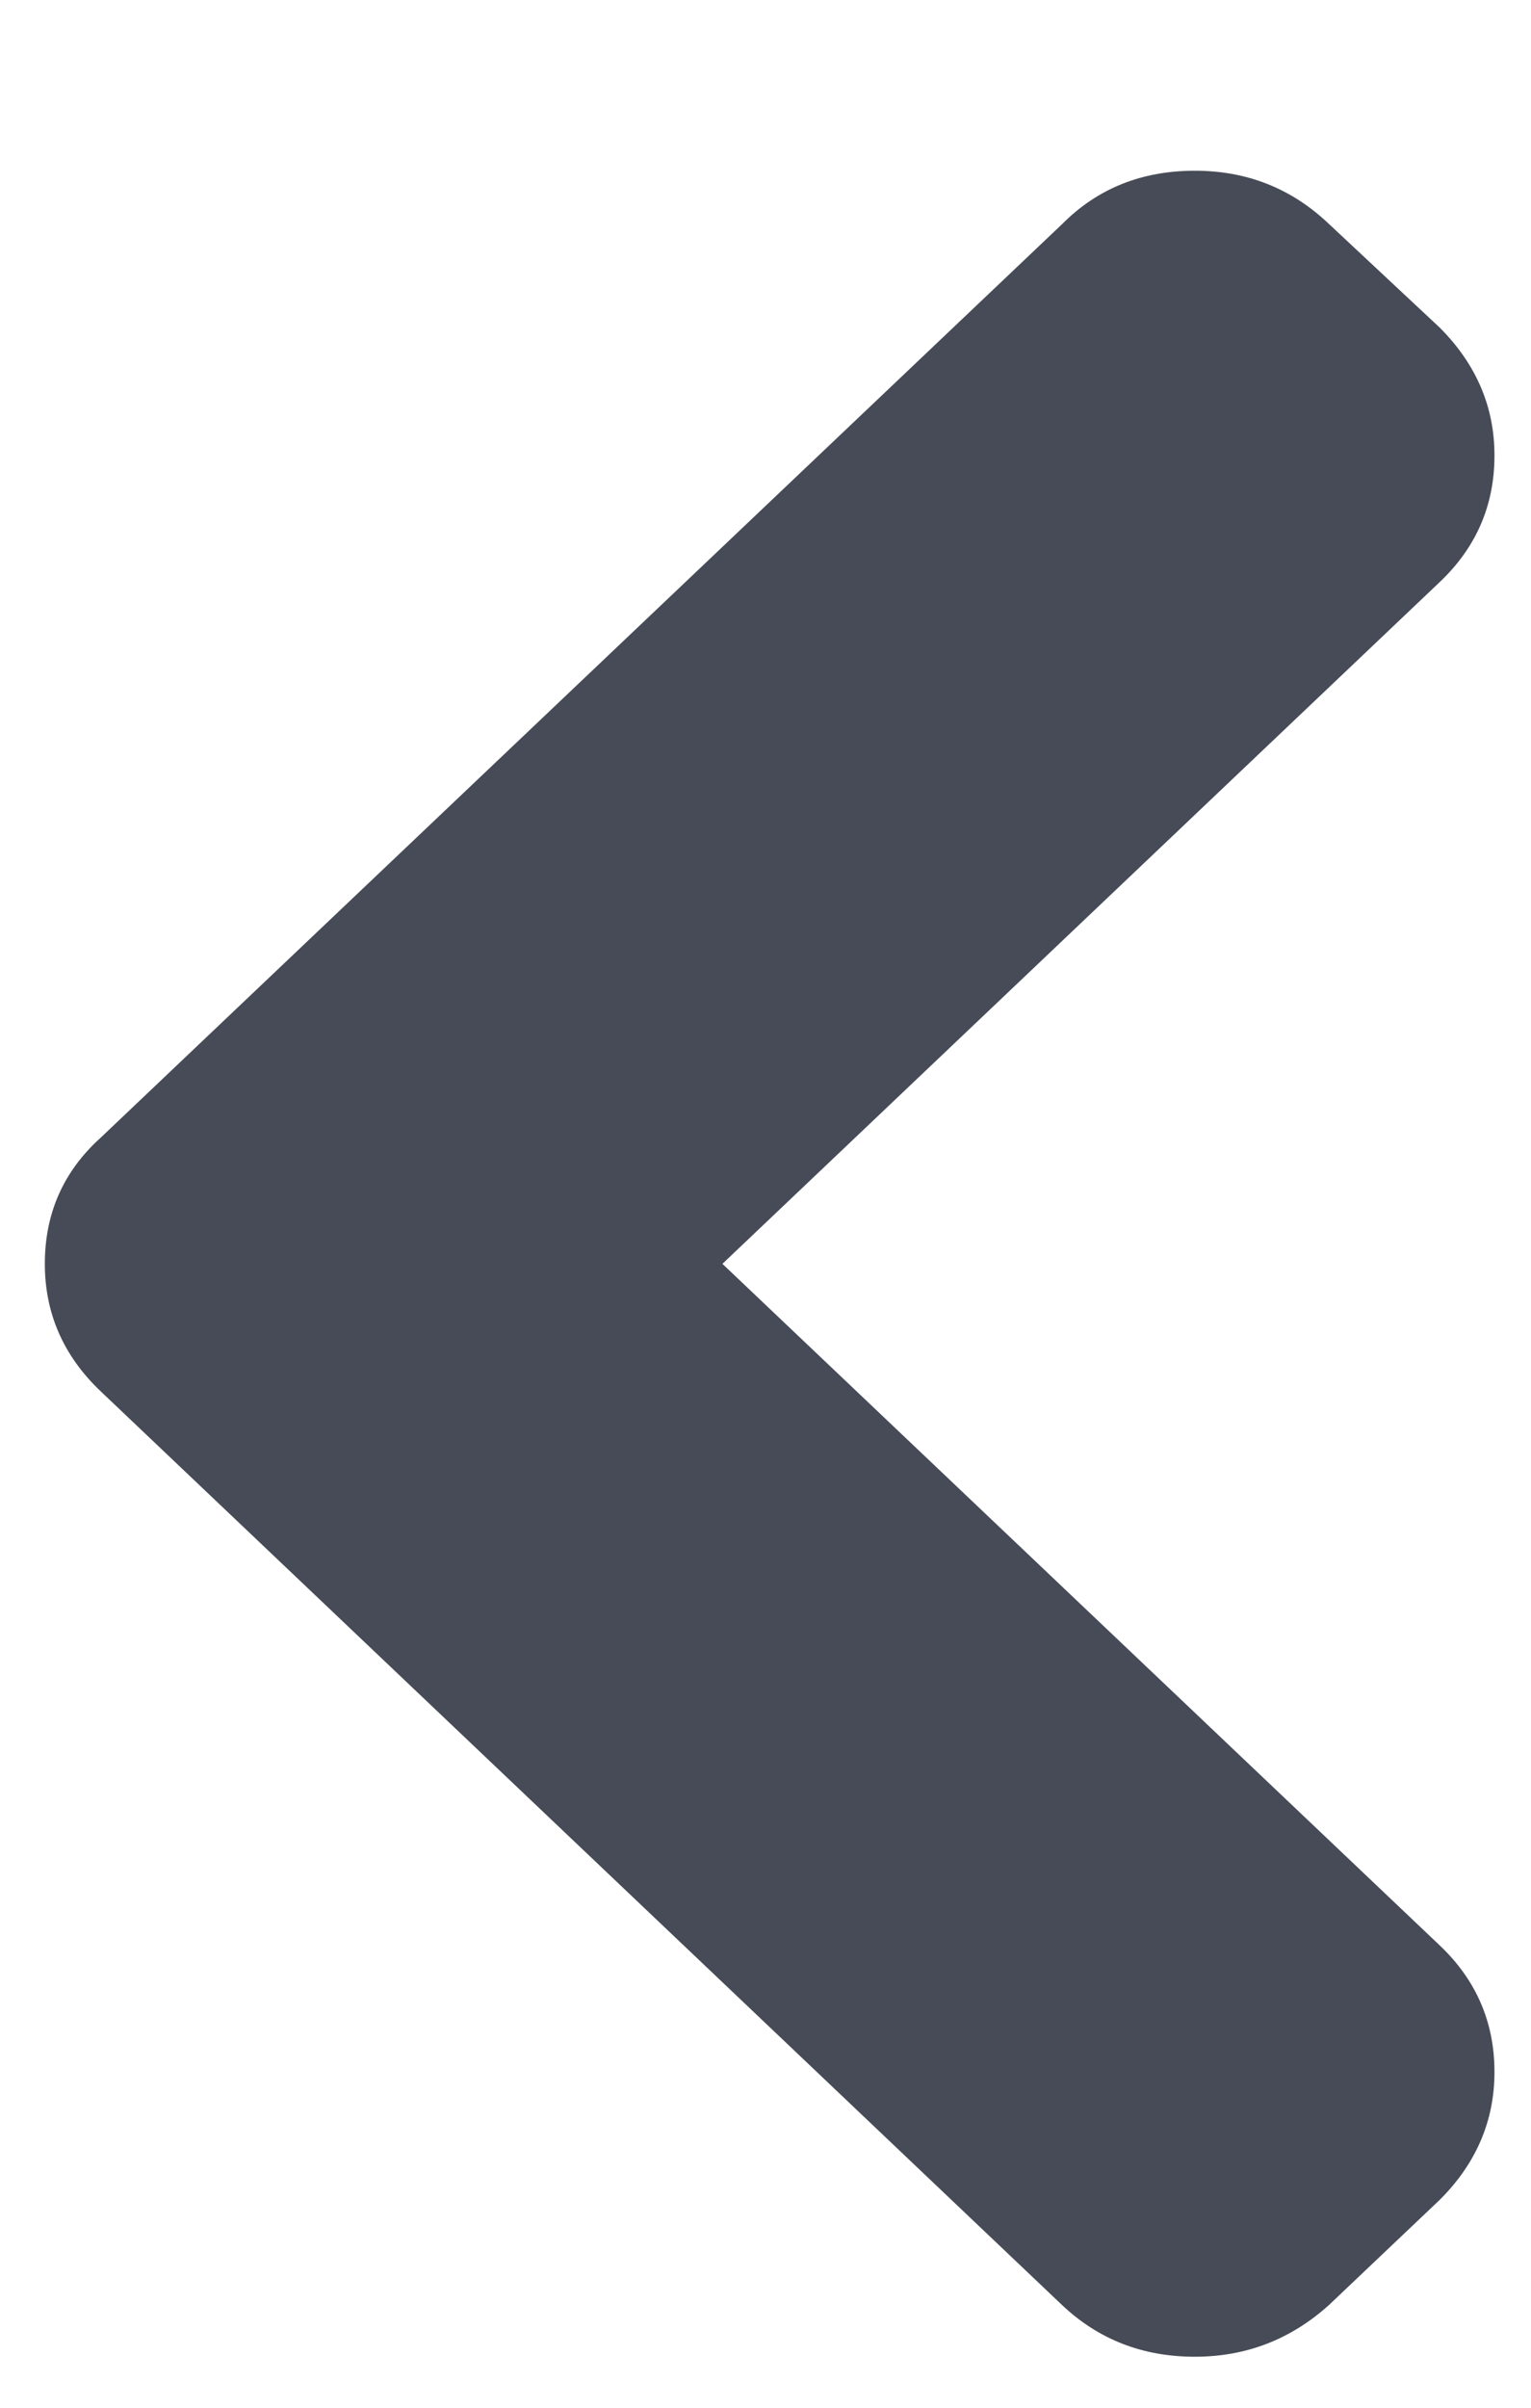 <?xml version="1.0" encoding="UTF-8" standalone="no"?>
<svg width="7px" height="11px" viewBox="0 0 7 11" version="1.1" xmlns="http://www.w3.org/2000/svg" xmlns:xlink="http://www.w3.org/1999/xlink" xmlns:sketch="http://www.bohemiancoding.com/sketch/ns">
    <!-- Generator: Sketch 3.3.2 (12043) - http://www.bohemiancoding.com/sketch -->
    <title>Imported Layers 13 Copy 2</title>
    <desc>Created with Sketch.</desc>
    <defs></defs>
    <g id="Page-1" stroke="none" stroke-width="1" fill="none" fill-rule="evenodd" sketch:type="MSPage">
        <g id="index-copy-2" sketch:type="MSArtboardGroup" transform="translate(-511, -117)" fill="#464B57">
            <g id="Group-Copy" sketch:type="MSLayerGroup" transform="translate(242, 74)">
                <path d="M277.25,47.425 L273.077,51.819 C272.915,51.99 272.72,52.075 272.494,52.075 C272.263,52.075 272.071,51.99 271.917,51.819 L267.744,47.424 C267.581,47.262 267.5,47.06 267.5,46.817 C267.5,46.578 267.581,46.374 267.744,46.203 L268.218,45.696 C268.385,45.53 268.579,45.447 268.801,45.447 C269.028,45.447 269.22,45.53 269.378,45.696 L272.494,48.977 L275.609,45.696 C275.767,45.53 275.96,45.447 276.186,45.447 C276.408,45.447 276.603,45.53 276.769,45.696 L277.25,46.203 C277.408,46.378 277.487,46.583 277.487,46.817 C277.487,47.056 277.408,47.258 277.25,47.425 Z" id="Imported-Layers-13-Copy-2" sketch:type="MSShapeGroup" transform="translate(272.5, 48.78) rotate(90) translate(-272.5, -48.78) "></path>
            </g>
        </g>
    </g>
</svg>